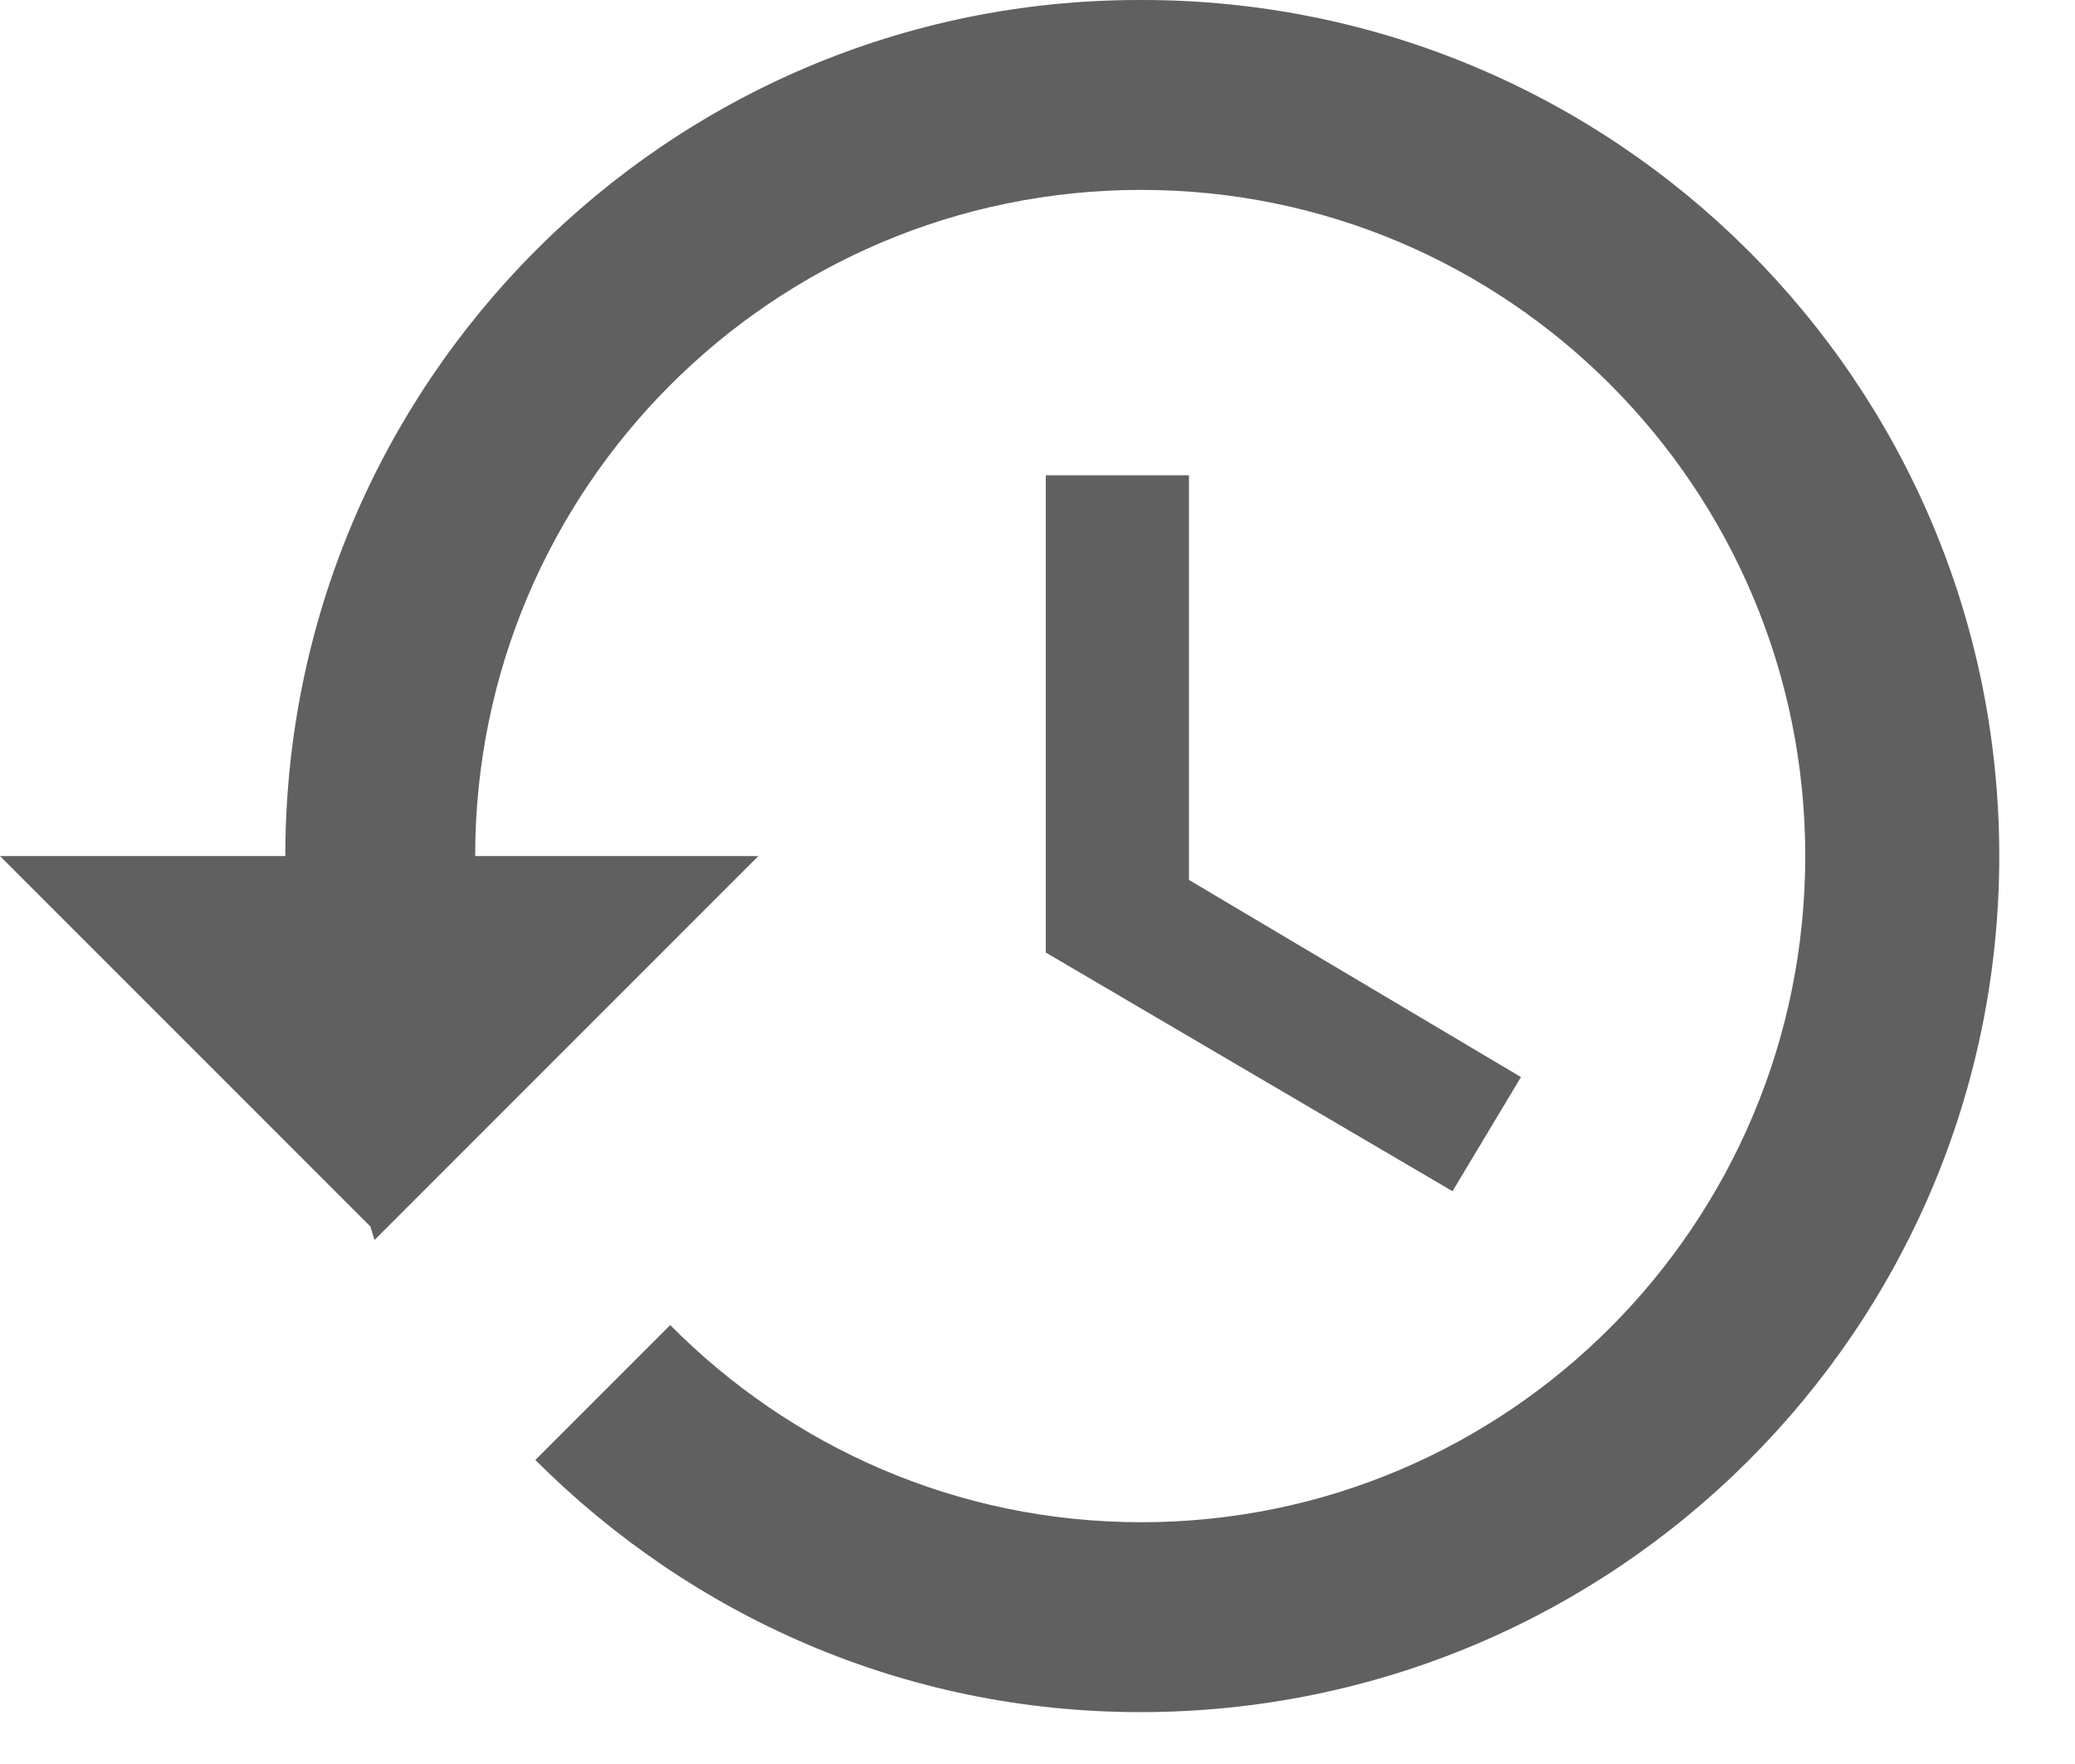 <svg width="20" height="17" viewBox="0 0 20 17" fill="none" xmlns="http://www.w3.org/2000/svg">
<path d="M10.98 0C6.43 0 2.75 3.7 2.75 8.25H0L3.57 11.82L3.61 11.95L7.31 8.25H4.58C4.58 4.71 7.45 1.83 11 1.83C14.54 1.83 17.4 4.71 17.4 8.25C17.4 11.79 14.54 14.67 11 14.67C9.22 14.67 7.62 13.94 6.46 12.77L5.16 14.07C6.66 15.57 8.71 16.5 10.99 16.5C15.57 16.5 19.27 12.8 19.27 8.25C19.27 3.69 15.57 0 11.01 0H10.98ZM10.08 4.58V9.18L14 11.48L14.66 10.38L11.46 8.48V4.58H10.08Z" fill="#606060"/>
</svg>
